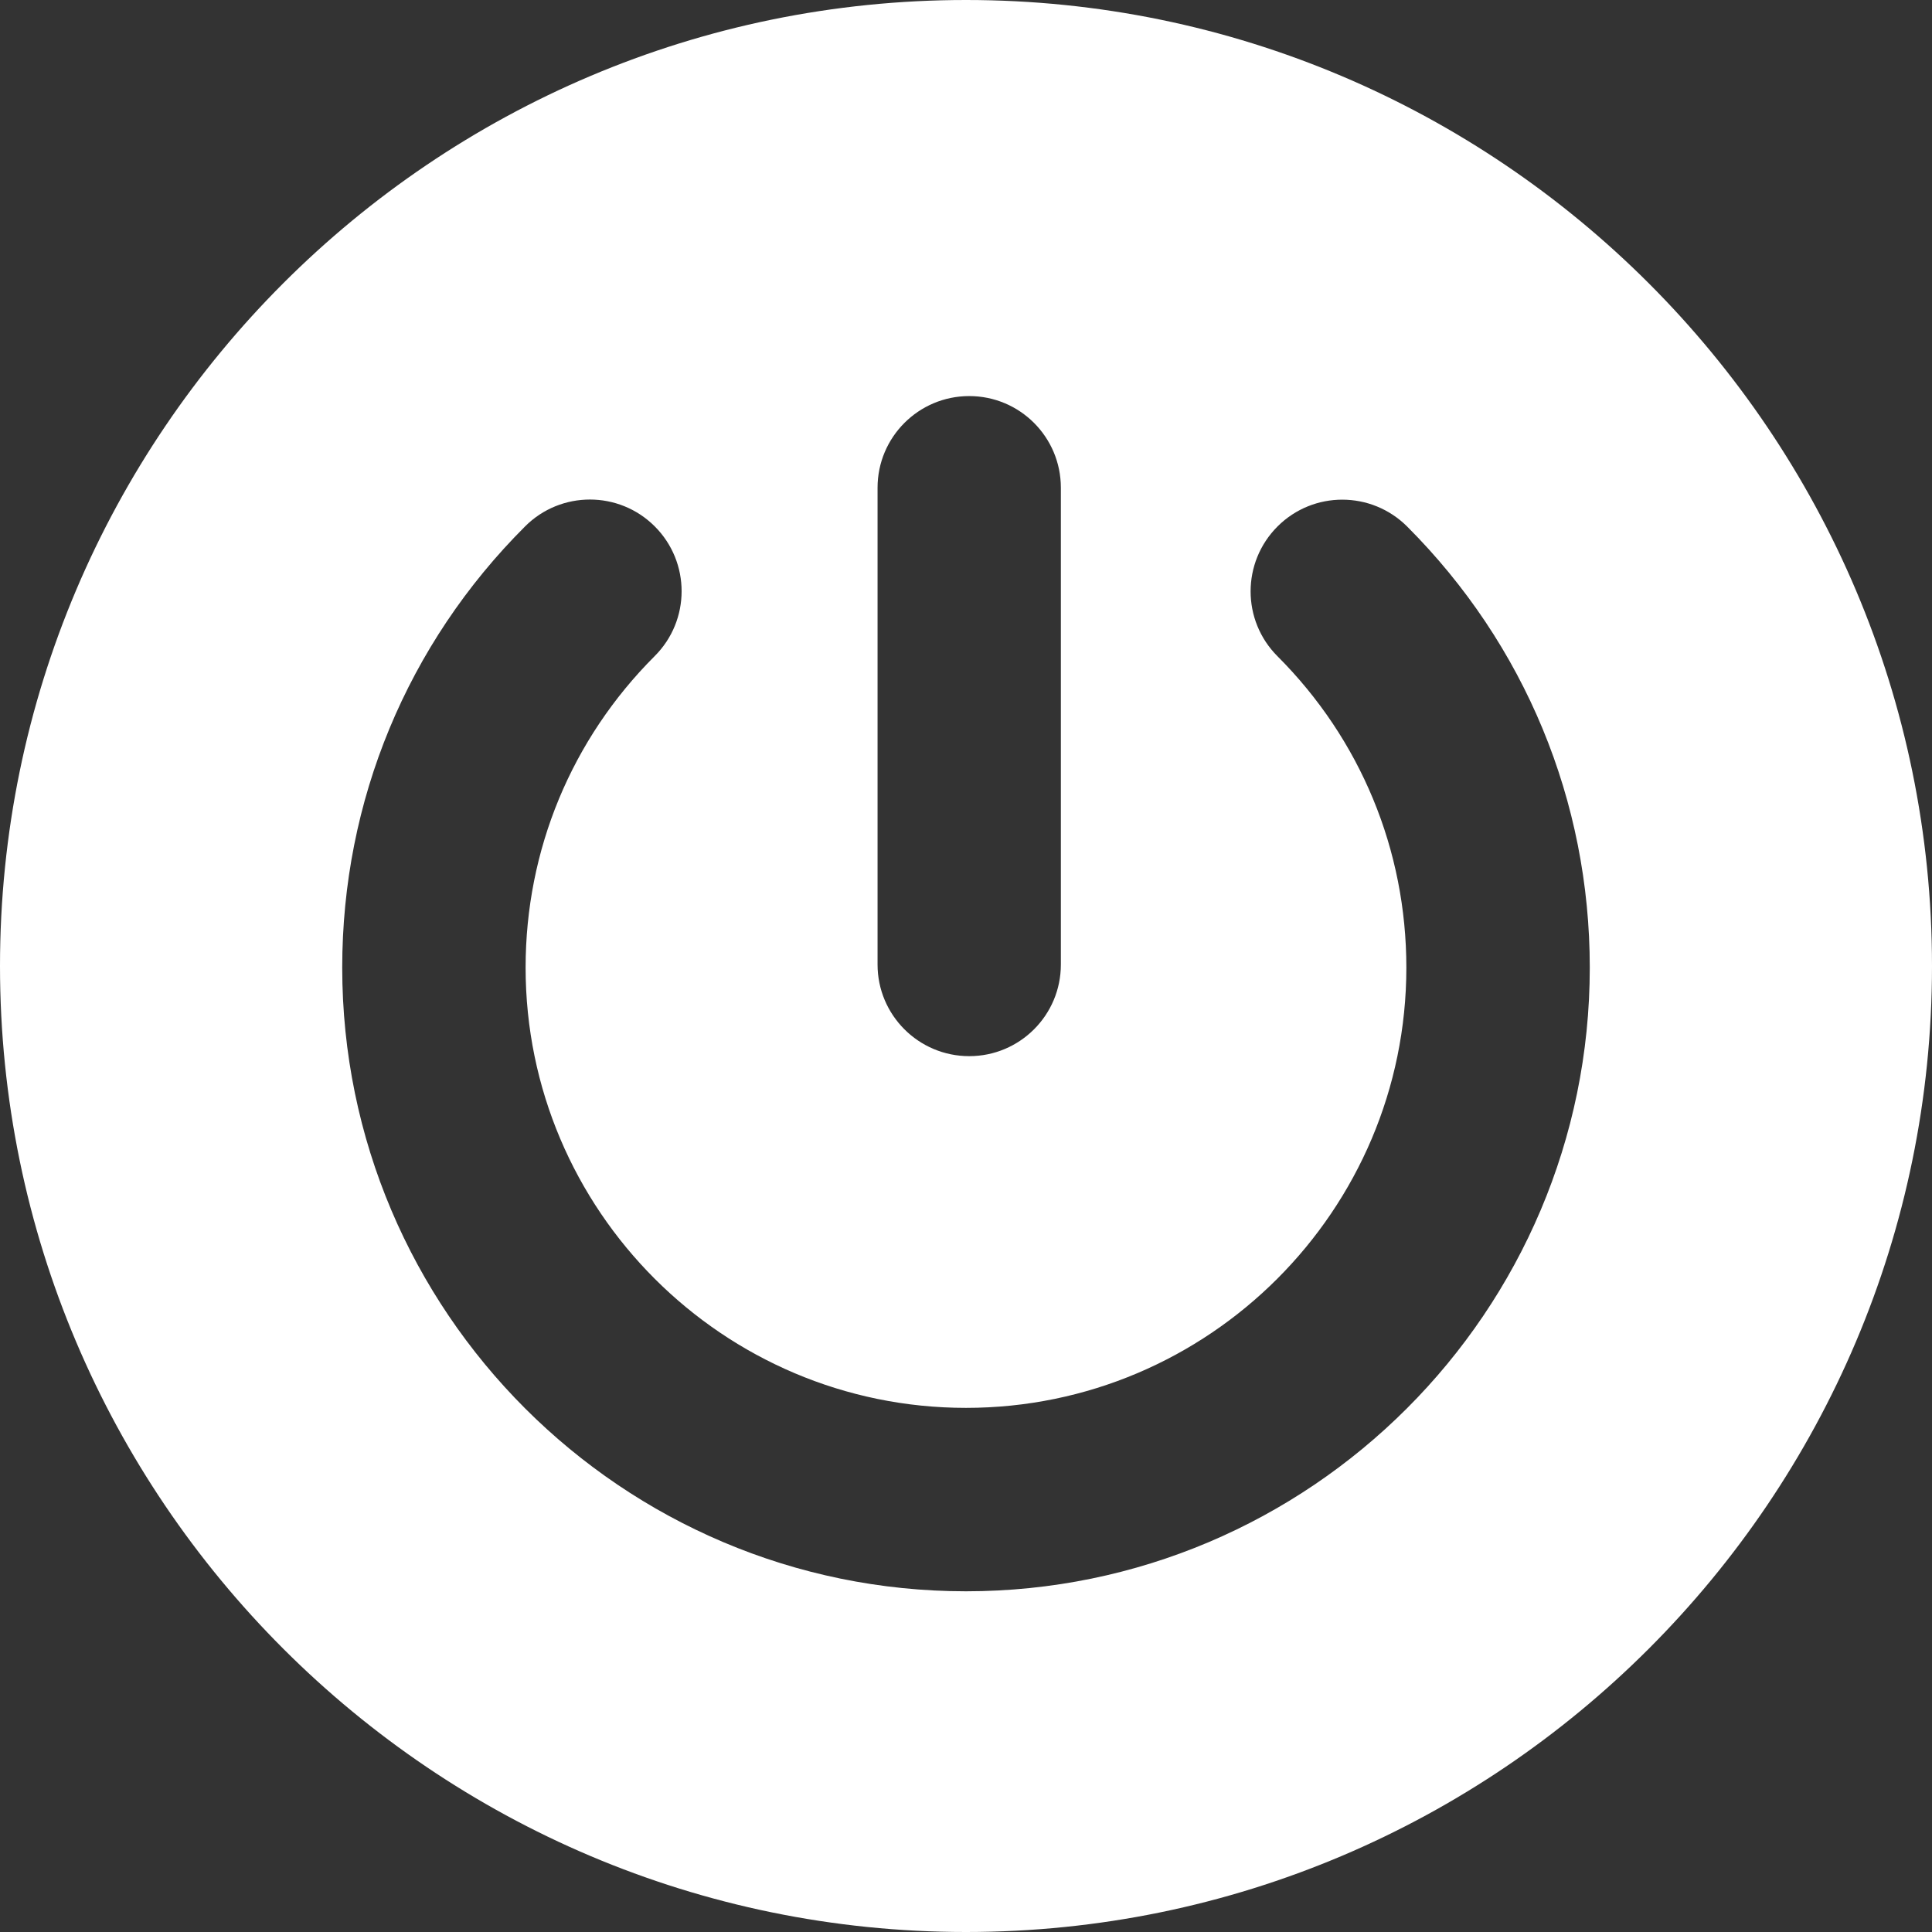 <?xml version="1.0" encoding="iso-8859-1"?>
<!-- Generator: Adobe Illustrator 16.0.0, SVG Export Plug-In . SVG Version: 6.00 Build 0)  -->
<!DOCTYPE svg PUBLIC "-//W3C//DTD SVG 1.1//EN" "http://www.w3.org/Graphics/SVG/1.1/DTD/svg11.dtd">
<svg xmlns="http://www.w3.org/2000/svg" xmlns:xlink="http://www.w3.org/1999/xlink" version="1.1" id="Capa_1" x="0px" y="0px" width="512px" height="512px" viewBox="0 0 49.652 49.652" style="enable-background:new 0 0 49.652 49.652;" xml:space="preserve">
<rect x="0" y="0" width="49.652" height="49.652" fill="#333333" stroke="none"/>
<g>
	<g>
		<path d="M49.652,24.826C49.652,11.137,38.515,0,24.826,0C11.137,0,0,11.137,0,24.826c0,13.688,11.137,24.826,24.826,24.826    C38.516,49.652,49.652,38.516,49.652,24.826z M27.264,24.788c0,1.302-1.055,2.355-2.355,2.355c-1.301,0-2.356-1.055-2.356-2.355    V12.535c0-1.301,1.055-2.356,2.356-2.356c1.301,0,2.355,1.054,2.355,2.356V24.788z M40.857,24.867    c0,8.839-7.191,16.029-16.031,16.029c-8.84,0-16.031-7.19-16.031-16.029c0-4.285,1.669-8.313,4.701-11.34    c0.46-0.46,1.062-0.689,1.665-0.689s1.207,0.23,1.667,0.691c0.92,0.921,0.919,2.412-0.002,3.332    c-2.139,2.138-3.318,4.981-3.318,8.006c0,6.24,5.077,11.315,11.318,11.315s11.317-5.075,11.317-11.315    c0-3.023-1.176-5.865-3.313-8.003c-0.92-0.921-0.919-2.412,0.001-3.333c0.921-0.921,2.412-0.919,3.333,0.001    C39.189,16.56,40.857,20.586,40.857,24.867z" fill="#FFFFFF"/>
	</g>
</g>
<g>
</g>
<g>
</g>
<g>
</g>
<g>
</g>
<g>
</g>
<g>
</g>
<g>
</g>
<g>
</g>
<g>
</g>
<g>
</g>
<g>
</g>
<g>
</g>
<g>
</g>
<g>
</g>
<g>
</g>
</svg>
